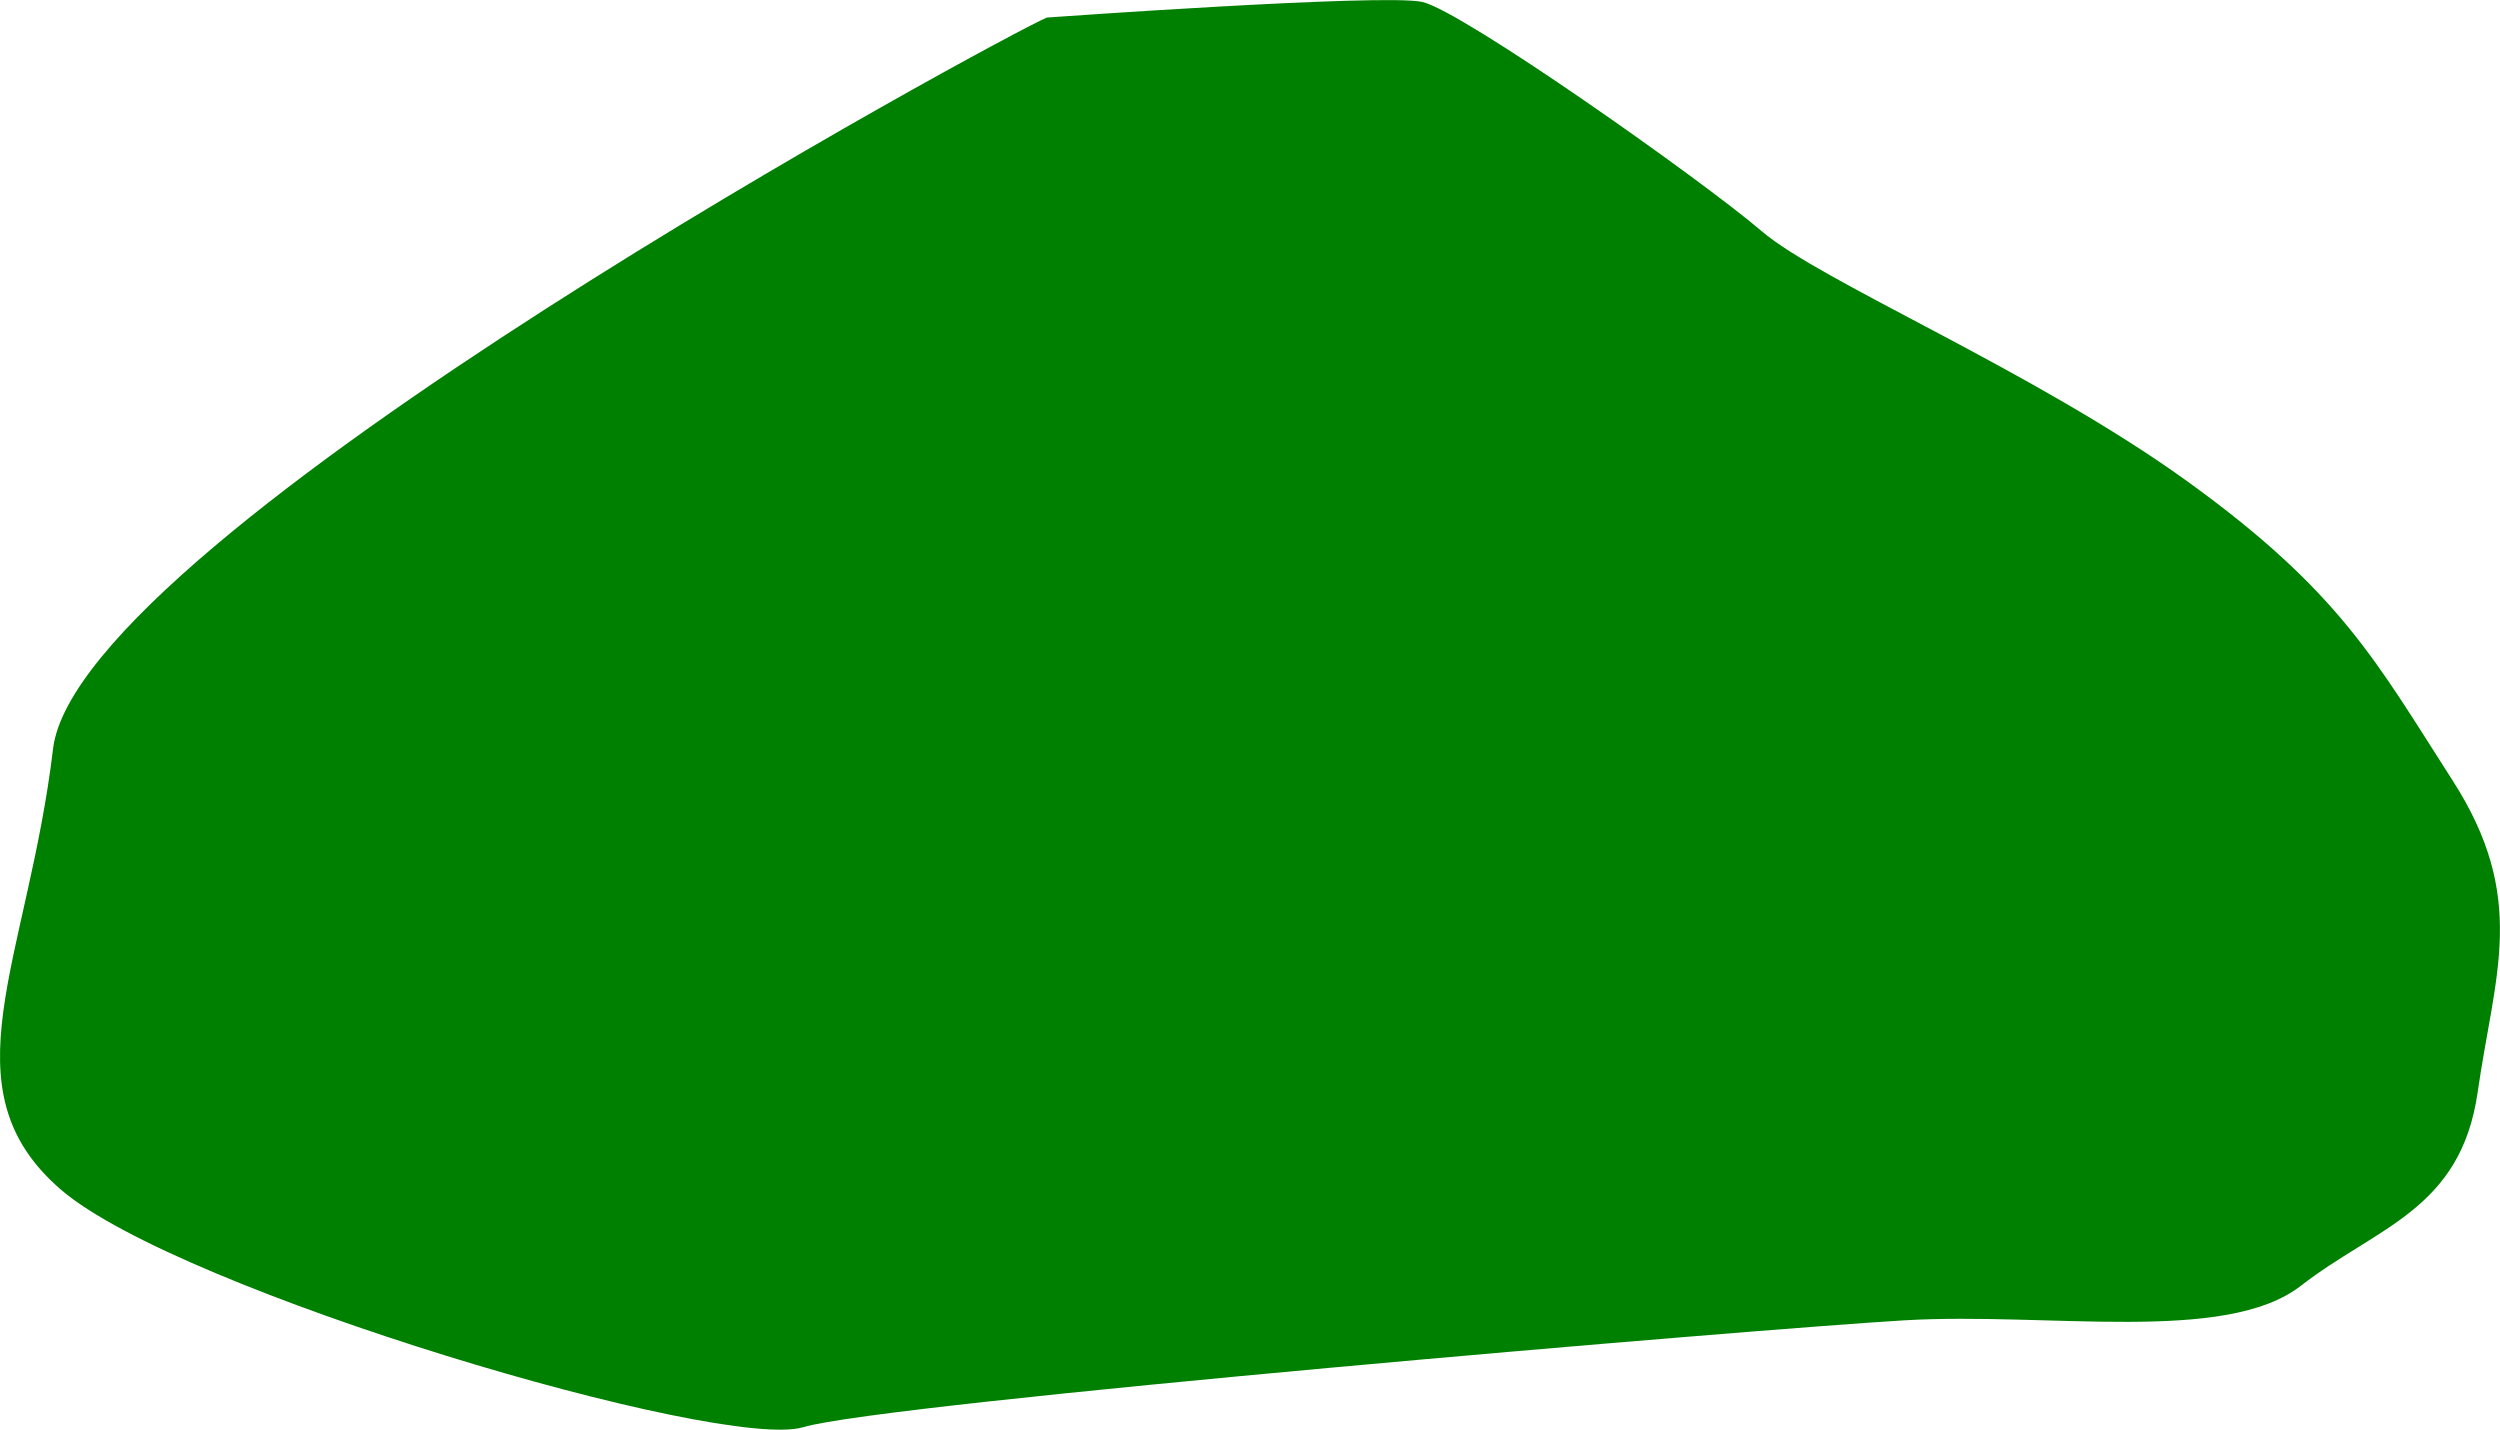 <?xml version="1.0" encoding="UTF-8" standalone="no"?>
<!-- Created with Inkscape (http://www.inkscape.org/) -->

<svg
   version="1.1"
   id="svg1"
   width="45.033"
   height="25.752"
   viewBox="0 0 45.033 25.752"
   sodipodi:docname="cells_crop.svg"
   inkscape:version="1.3.2 (091e20ef0f, 2023-11-25)"
   xmlns:inkscape="http://www.inkscape.org/namespaces/inkscape"
   xmlns:sodipodi="http://sodipodi.sourceforge.net/DTD/sodipodi-0.dtd"
   xmlns="http://www.w3.org/2000/svg"
   xmlns:svg="http://www.w3.org/2000/svg">
  <defs
     id="defs1" />
  <sodipodi:namedview
     id="namedview1"
     pagecolor="#ffffff"
     bordercolor="#000000"
     borderopacity="0.25"
     inkscape:showpageshadow="2"
     inkscape:pageopacity="0.0"
     inkscape:pagecheckerboard="0"
     inkscape:deskcolor="#d1d1d1"
     showguides="true"
     inkscape:zoom="1"
     inkscape:cx="246"
     inkscape:cy="97"
     inkscape:window-width="1920"
     inkscape:window-height="1016"
     inkscape:window-x="0"
     inkscape:window-y="27"
     inkscape:window-maximized="1"
     inkscape:current-layer="g1">
    <sodipodi:guide
       position="-44.482,754.908"
       orientation="1,0"
       id="guide1"
       inkscape:locked="false" />
    <sodipodi:guide
       position="491.555,872.599"
       orientation="0,-1"
       id="guide2"
       inkscape:locked="false" />
    <sodipodi:guide
       position="379.432,526.194"
       orientation="0,-1"
       id="guide3"
       inkscape:locked="false" />
    <sodipodi:guide
       position="513.432,951.194"
       orientation="1,0"
       id="guide4"
       inkscape:locked="false" />
  </sodipodi:namedview>
  <g
     inkscape:groupmode="layer"
     inkscape:label="Image"
     id="g1"
     transform="translate(-372.568,-526.194)">
    <path
       style="fill:#008000;stroke-width:3.09;stroke-linejoin:round"
       d="m 391.429,526.509 c -0.66,0.261 -17.446,9.34 -17.905,13.171 -0.459,3.831 -1.979,6.125 0.148,7.949 2.127,1.823 11.893,4.713 13.365,4.273 1.473,-0.44 17.239,-1.773 19.837,-1.925 2.598,-0.152 5.78,0.434 7.141,-0.623 1.361,-1.058 2.881,-1.361 3.184,-3.488 0.304,-2.127 0.913,-3.491 -0.454,-5.617 -1.367,-2.127 -2.012,-3.39 -4.777,-5.385 -2.765,-1.995 -6.604,-3.595 -7.668,-4.507 -1.063,-0.912 -5.404,-3.977 -6.117,-4.129 -0.713,-0.152 -6.756,0.282 -6.756,0.282 z"
       id="path14" />
  </g>
</svg>
